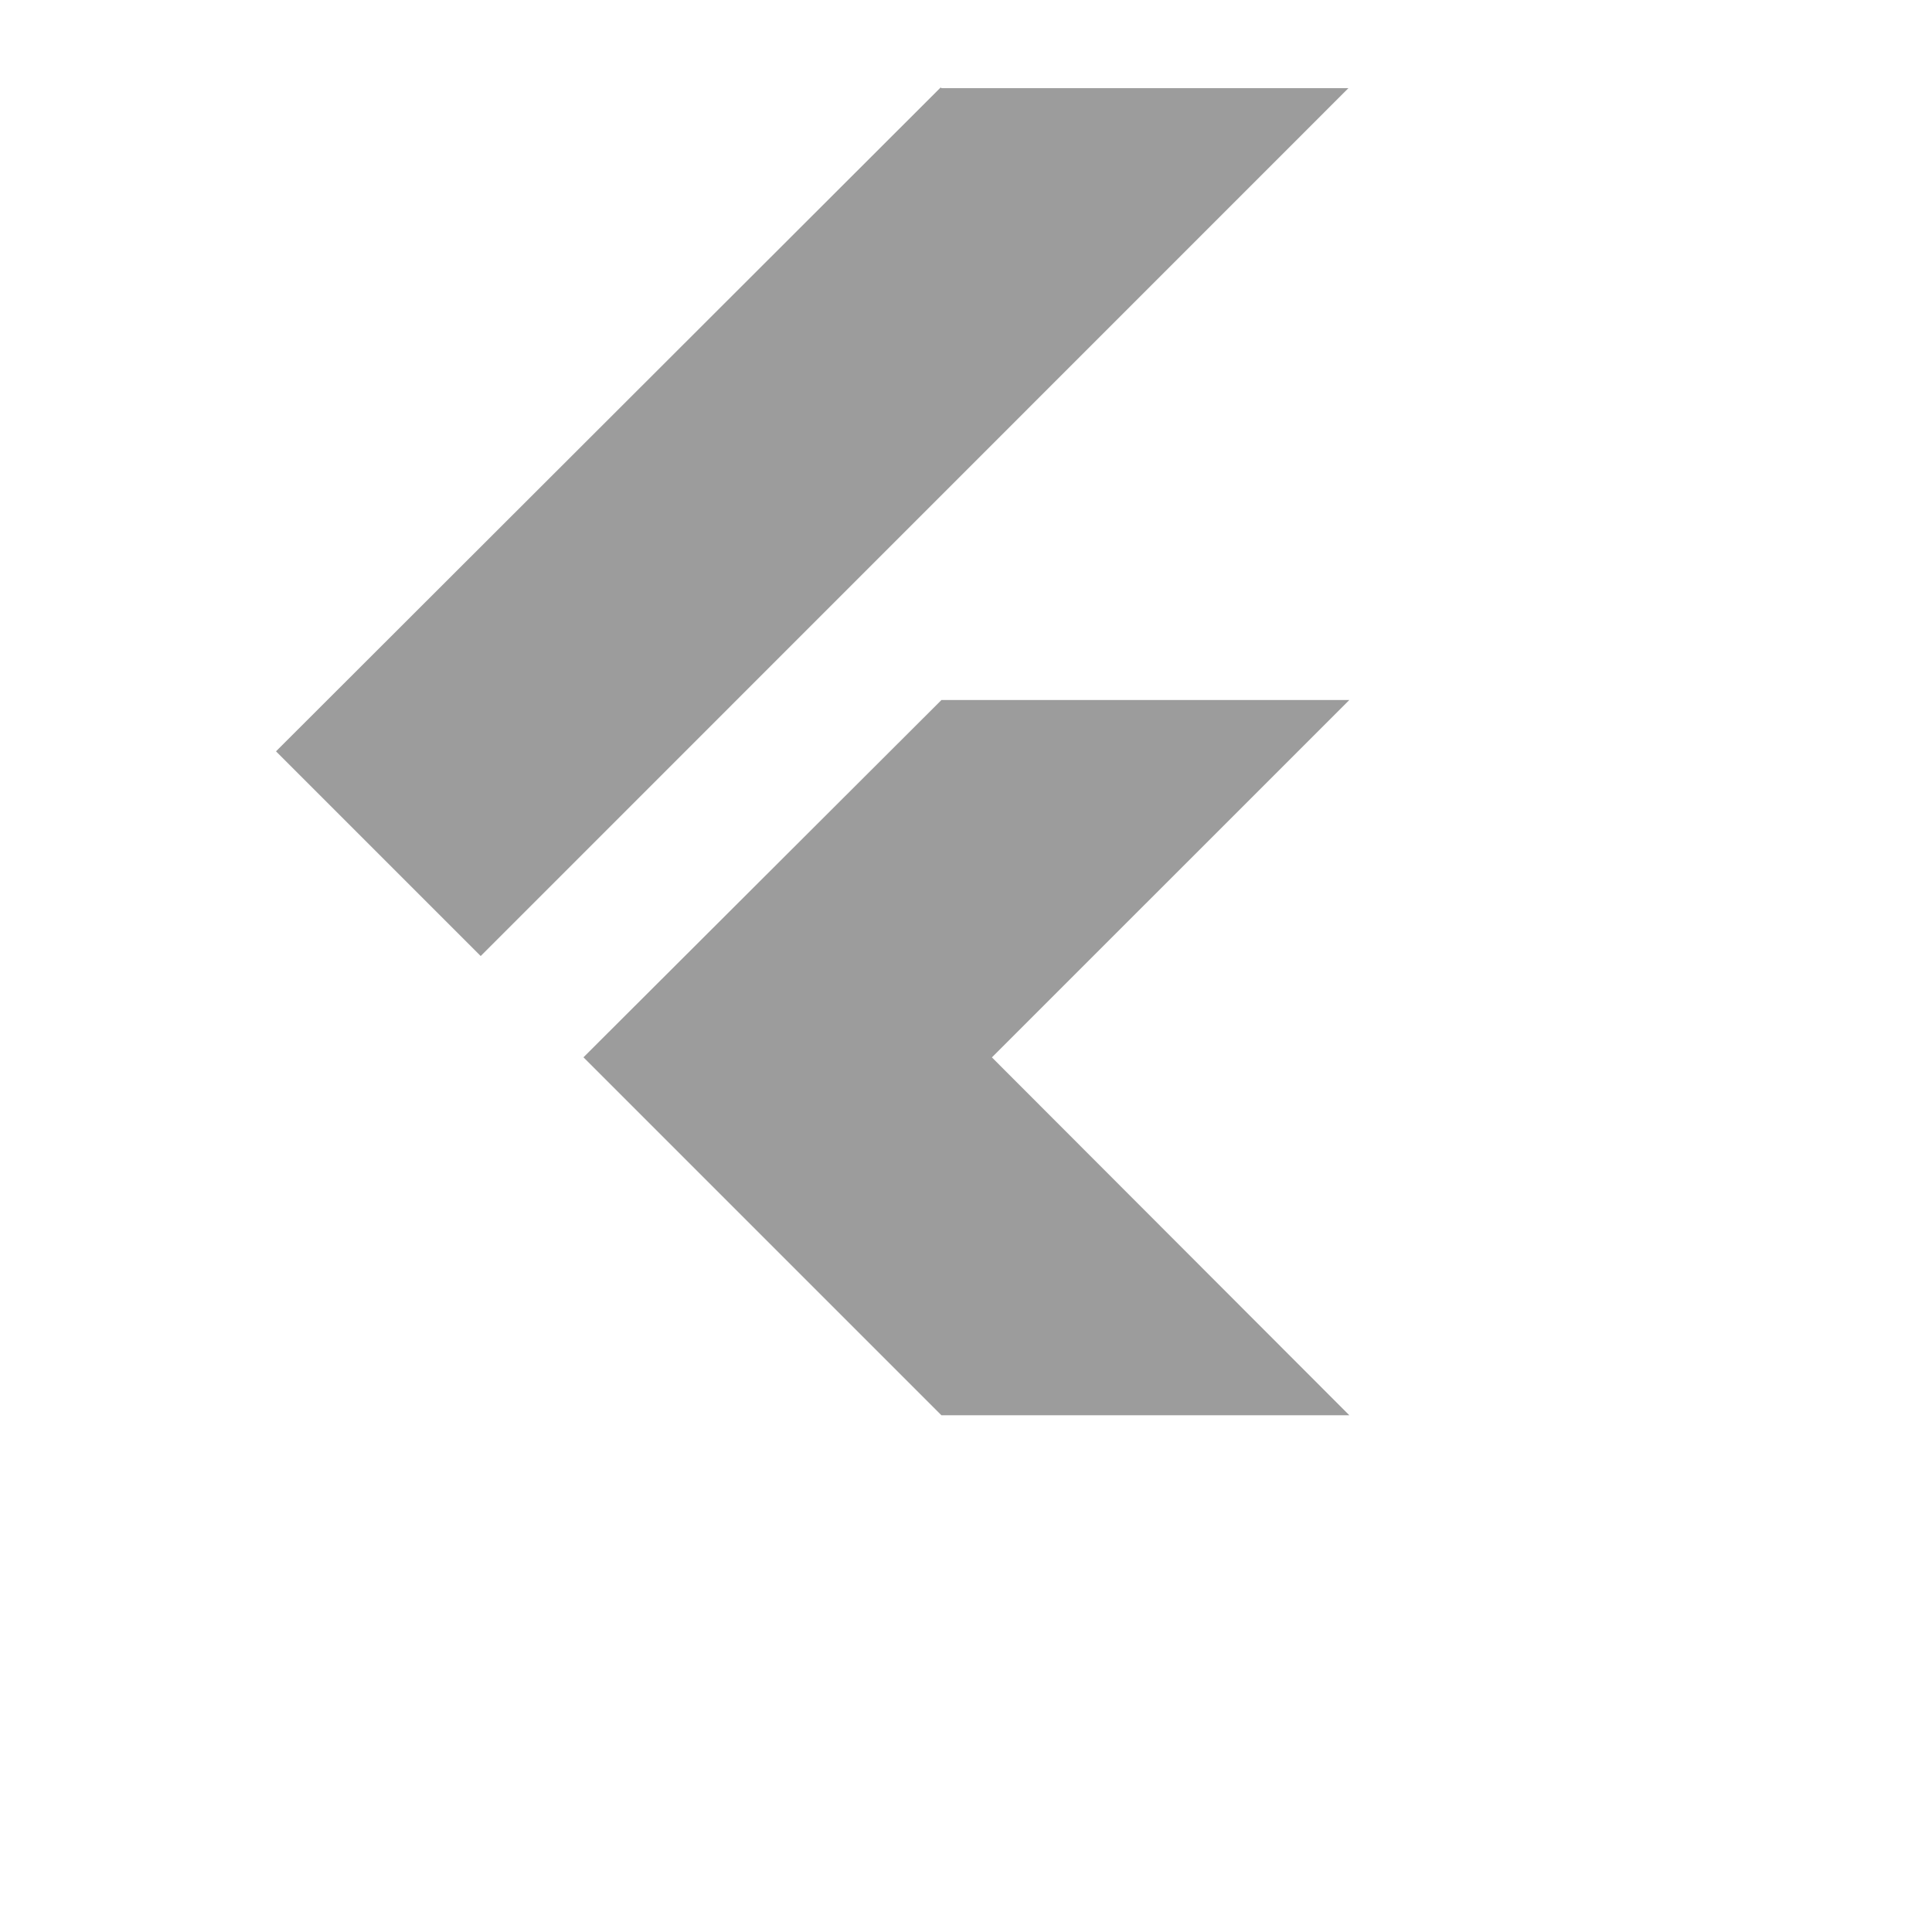 <svg width="63" height="63" viewBox="0 0 63 63" fill="none" xmlns="http://www.w3.org/2000/svg">
<path d="M30.675 2.851L9 24.5L15.675 31.175L43.971 2.874H30.698L30.675 2.851ZM30.7 22.826L19.026 34.477L30.698 46.15H44L32.345 34.48L44 22.826H30.704H30.7Z" fill="#9C9C9C"/>
</svg>
